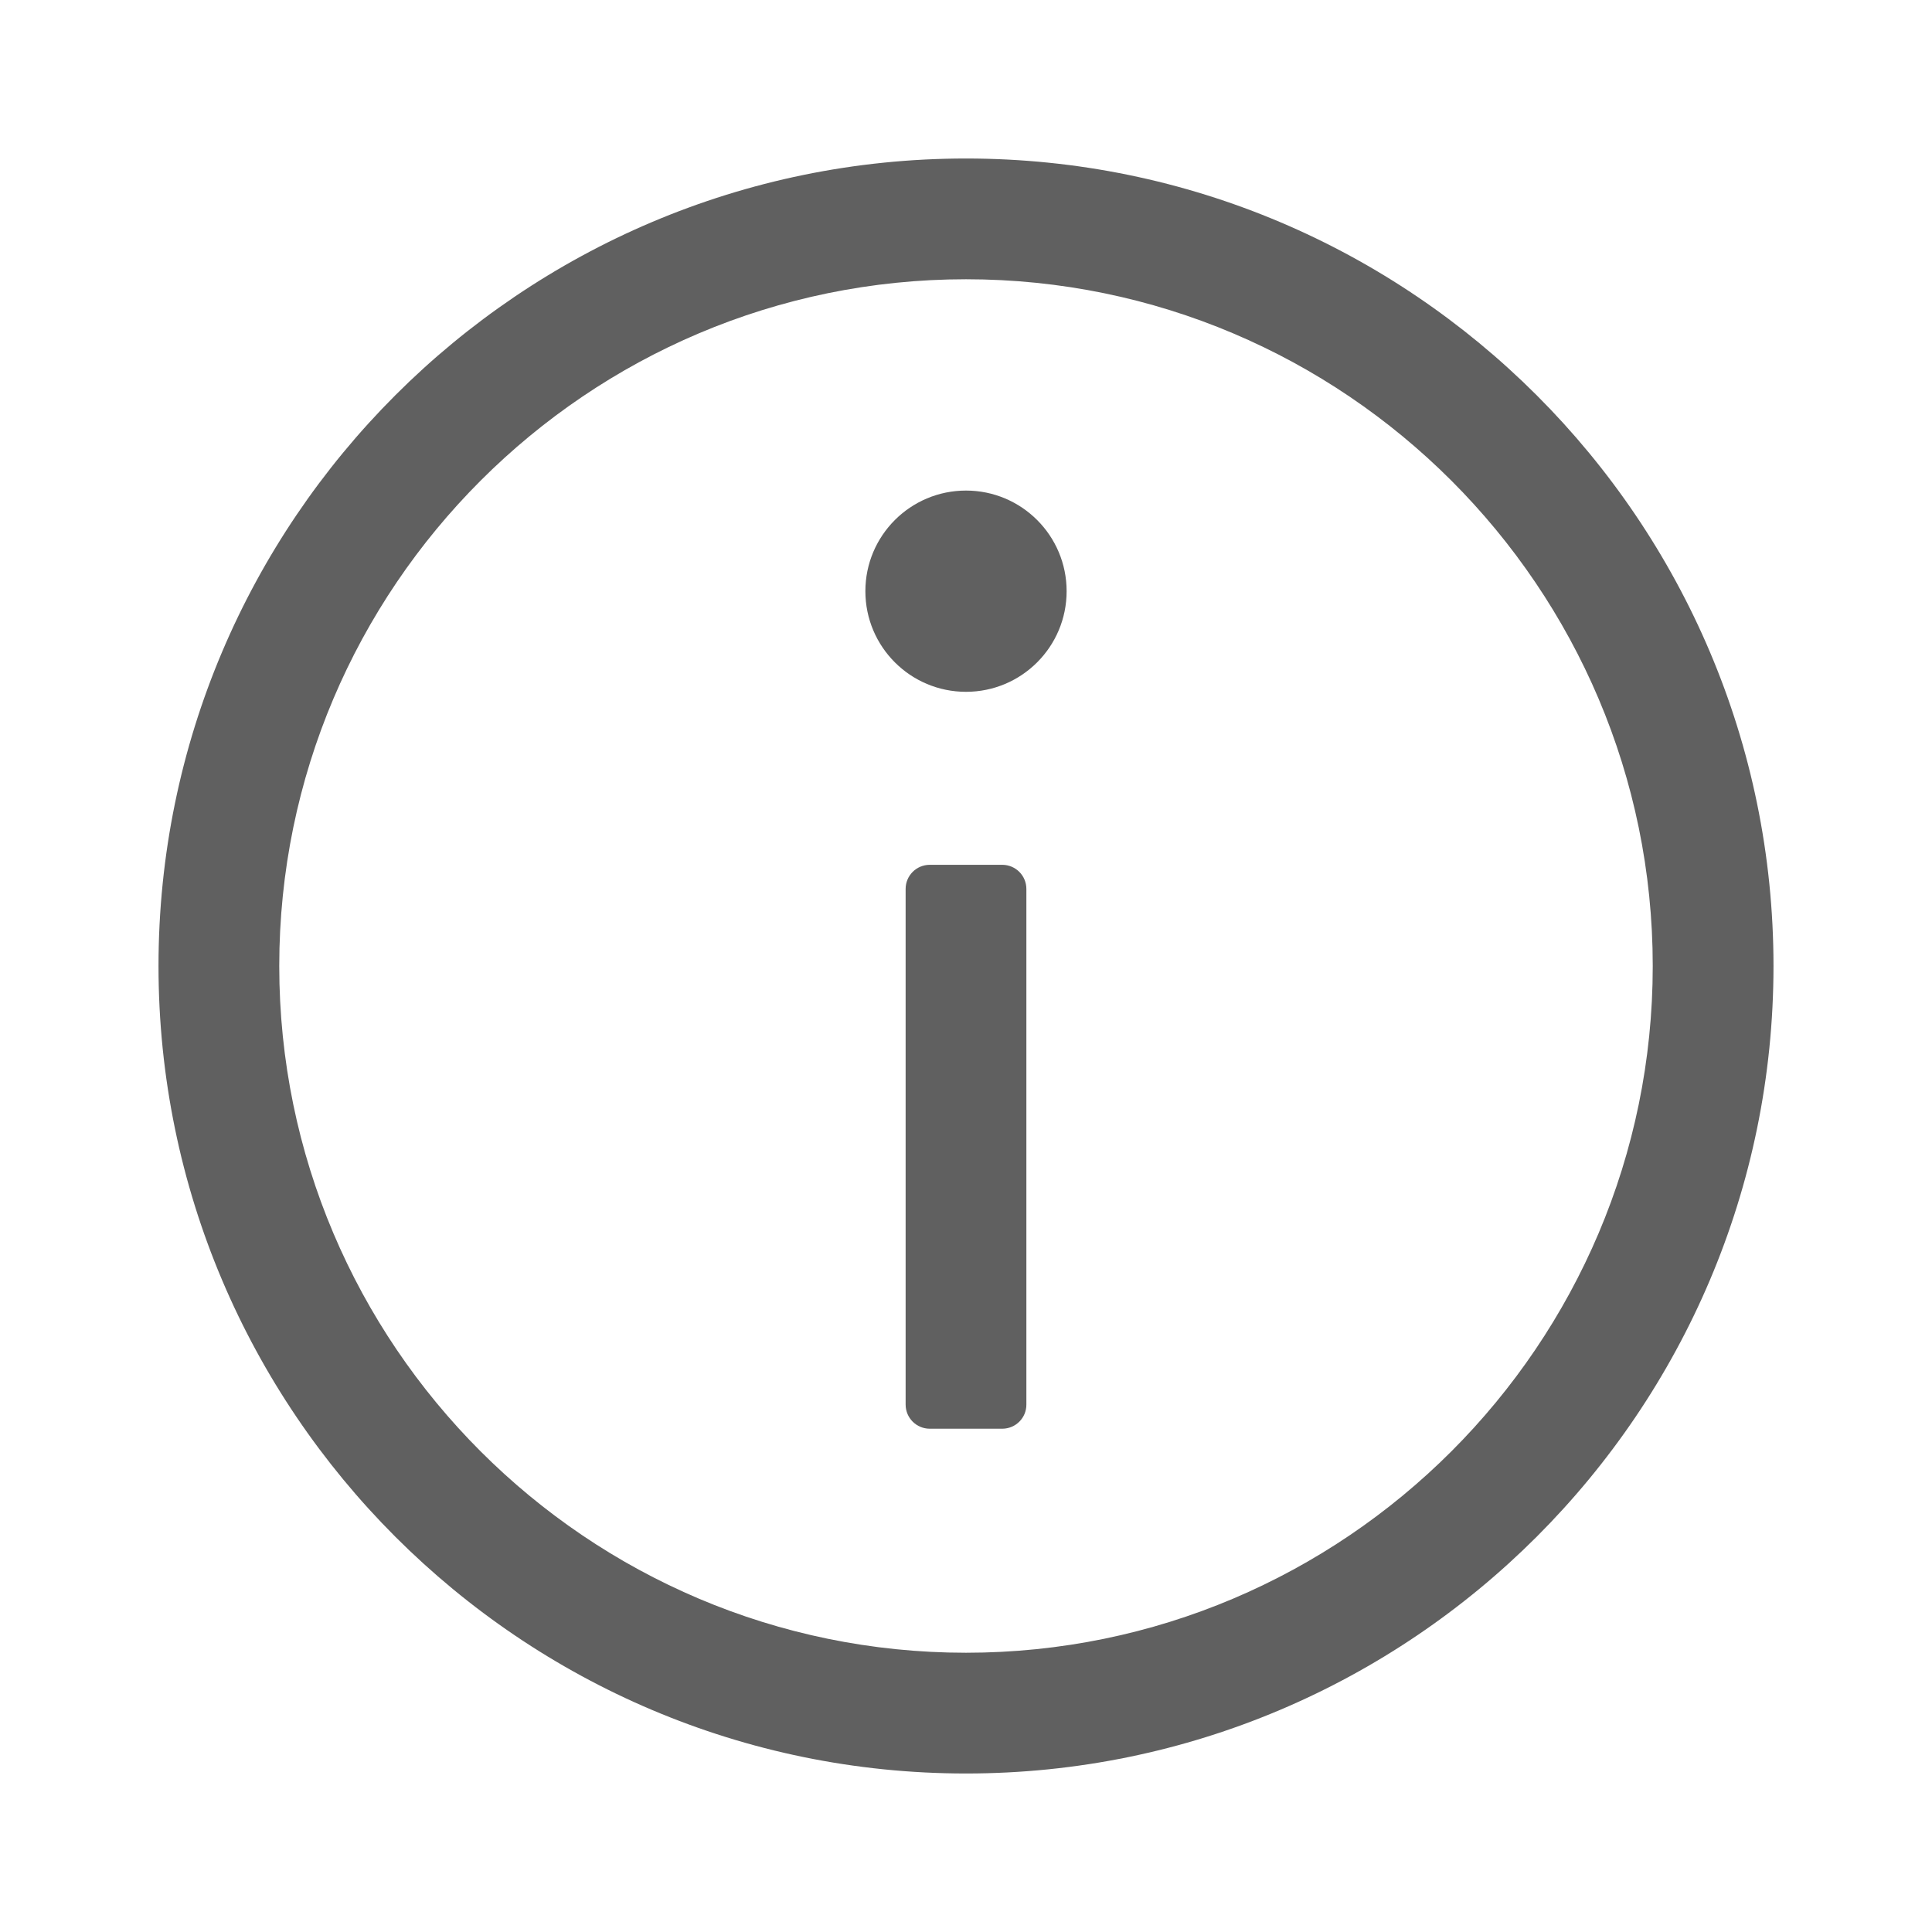 <?xml version="1.0" encoding="utf-8"?>
<!-- Generator: Adobe Illustrator 25.4.1, SVG Export Plug-In . SVG Version: 6.00 Build 0)  -->
<svg version="1.1" xmlns="http://www.w3.org/2000/svg" xmlns:xlink="http://www.w3.org/1999/xlink" x="0px" y="0px"
	 viewBox="0 0 24 24" style="enable-background:new 0 0 24 24;" xml:space="preserve">
<style type="text/css">
	.st0{fill:#FDF0E9;}
	.st1{opacity:0.1;}
	.st2{fill:#0072C6;}
	.st3{fill:#FFFFFF;}
	.st4{fill:#606060;}
	.st5{fill:#ED702D;}
	.st6{fill:none;stroke:#FFFFFF;stroke-width:1.5;stroke-linecap:round;}
</style>
<g id="BG">
</g>
<g id="Icons">
	<g>
		<circle class="st4" cx="12" cy="7.344" r="1.25"/>
	</g>
	<g>
		<path class="st4" d="M12.45,17.748h-0.9c-0.166,0-0.3-0.134-0.3-0.3v-6.405c0-0.166,0.134-0.3,0.3-0.3h0.9
			c0.166,0,0.3,0.134,0.3,0.3v6.405C12.751,17.614,12.616,17.748,12.45,17.748z"/>
	</g>
	<g>
		<path class="st4" d="M12,22.031c-5.531,0-10.031-4.5-10.031-10.031S6.469,1.969,12,1.969S22.031,6.469,22.031,12
			S17.531,22.031,12,22.031z M12,3.469c-4.704,0-8.531,3.827-8.531,8.531S7.296,20.531,12,20.531
			S20.531,16.704,20.531,12S16.704,3.469,12,3.469z"/>
	</g>
</g>
</svg>
